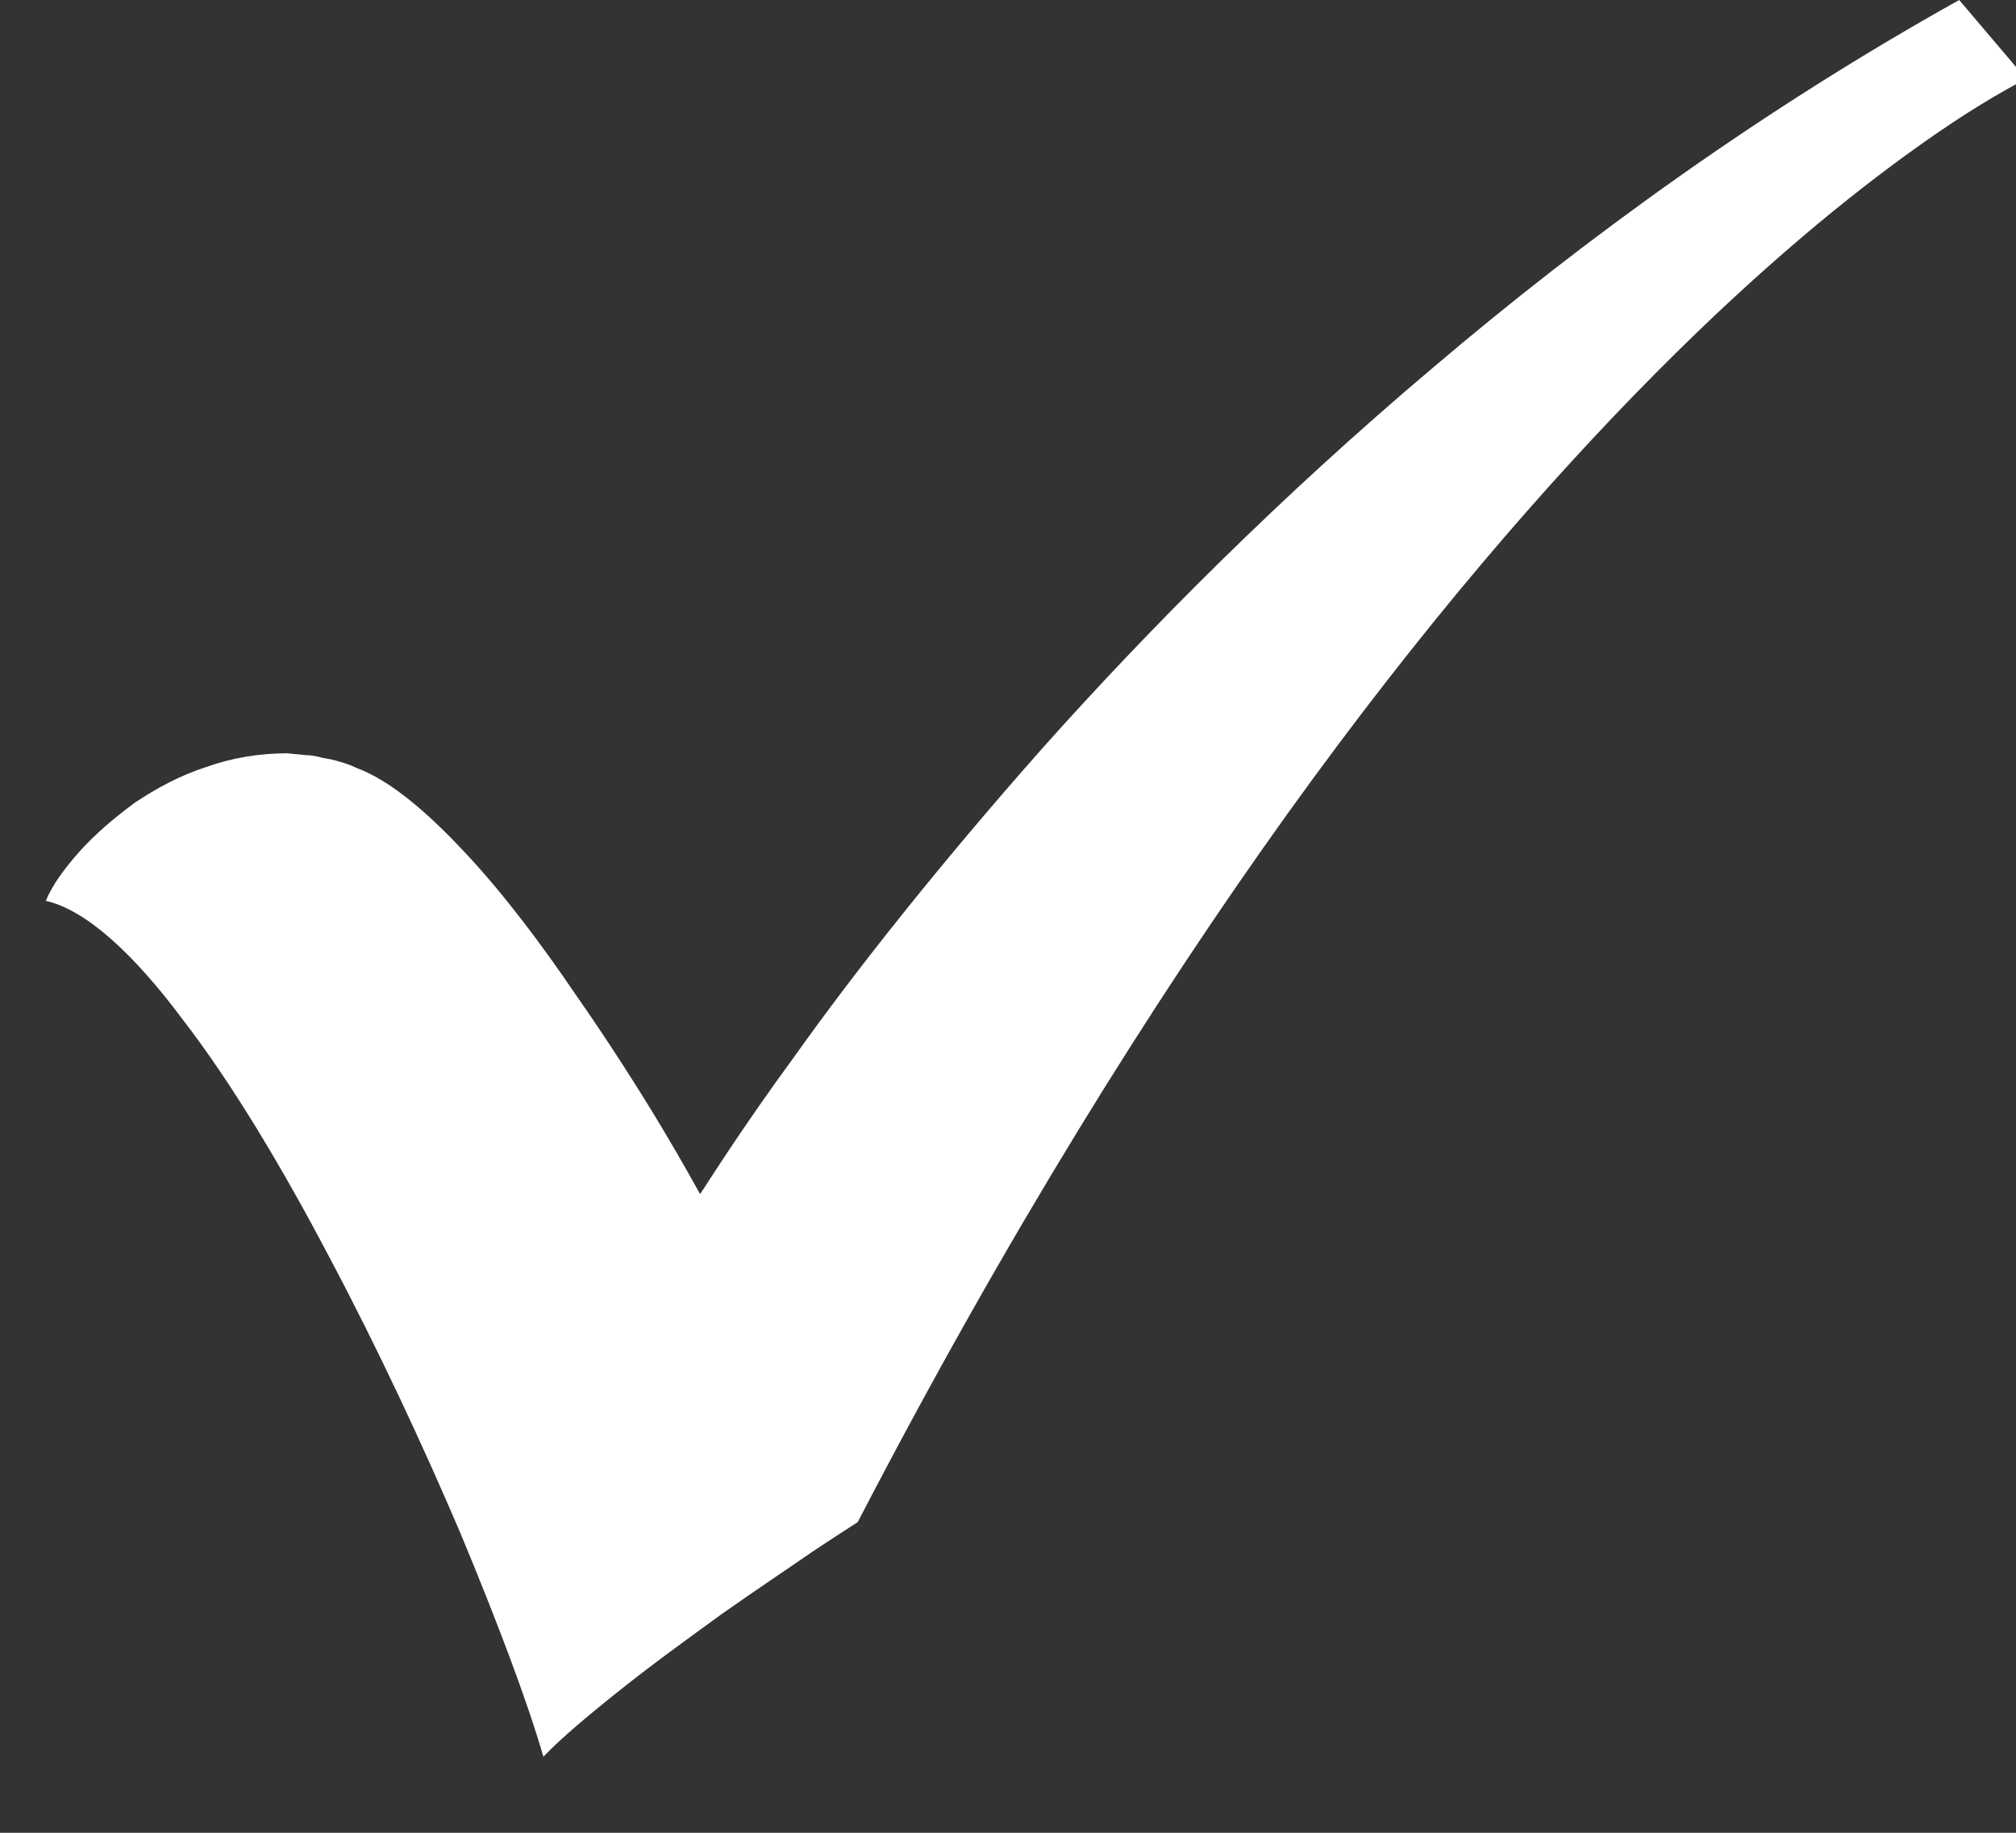 <svg version="1.2" baseProfile="tiny-ps" xmlns="http://www.w3.org/2000/svg" viewBox="0 0 22 20" width="22" height="20">
	<rect x="0" y="0" width="22" height="20" fill="#333333" stroke="none"/>
	<title>Layer 1</title>
	<style>
		tspan { white-space:pre }
		.shp0 { fill: #ffffff } 
	</style>
	<g id="Layer 1">
		<g id="&lt;Group&gt;">
			<g id="&lt;Group&gt;">
				<g id="&lt;Group&gt;">
					<g id="&lt;Group&gt;">
						<g id="&lt;Group&gt;">
							<path id="&lt;Path&gt;" class="shp0" d="M21.38 0C19.23 1.2 17.31 2.59 15.64 4.01C13.97 5.42 12.54 6.86 11.38 8.16C10.22 9.47 9.31 10.63 8.69 11.5C8.06 12.36 7.71 12.93 7.64 13.03C7.61 12.98 7.46 12.7 7.22 12.3C6.98 11.9 6.65 11.38 6.28 10.85C5.92 10.32 5.51 9.77 5.09 9.32C4.68 8.88 4.27 8.52 3.89 8.38C3.83 8.35 3.77 8.33 3.7 8.31C3.64 8.29 3.58 8.28 3.52 8.27C3.45 8.25 3.39 8.24 3.33 8.24C3.26 8.23 3.2 8.23 3.14 8.22C2.83 8.22 2.53 8.27 2.25 8.37C1.97 8.46 1.71 8.6 1.47 8.76C1.24 8.93 1.03 9.11 0.87 9.29C0.7 9.48 0.57 9.66 0.5 9.83C0.94 9.93 1.46 10.41 1.99 11.12C2.53 11.82 3.08 12.74 3.6 13.73C4.12 14.71 4.61 15.76 5.02 16.72C5.42 17.68 5.75 18.55 5.93 19.17C6.12 18.97 6.43 18.71 6.77 18.44C7.12 18.16 7.51 17.88 7.88 17.61C8.25 17.35 8.61 17.11 8.87 16.93C9.14 16.75 9.33 16.63 9.36 16.61C10.99 13.47 12.58 10.93 14.05 8.88C15.53 6.82 16.89 5.26 18.06 4.08C19.23 2.9 20.2 2.12 20.9 1.62C21.61 1.11 22.04 0.9 22.11 0.86L21.38 0Z" />
						</g>
					</g>
				</g>
			</g>
		</g>
	</g>
</svg>